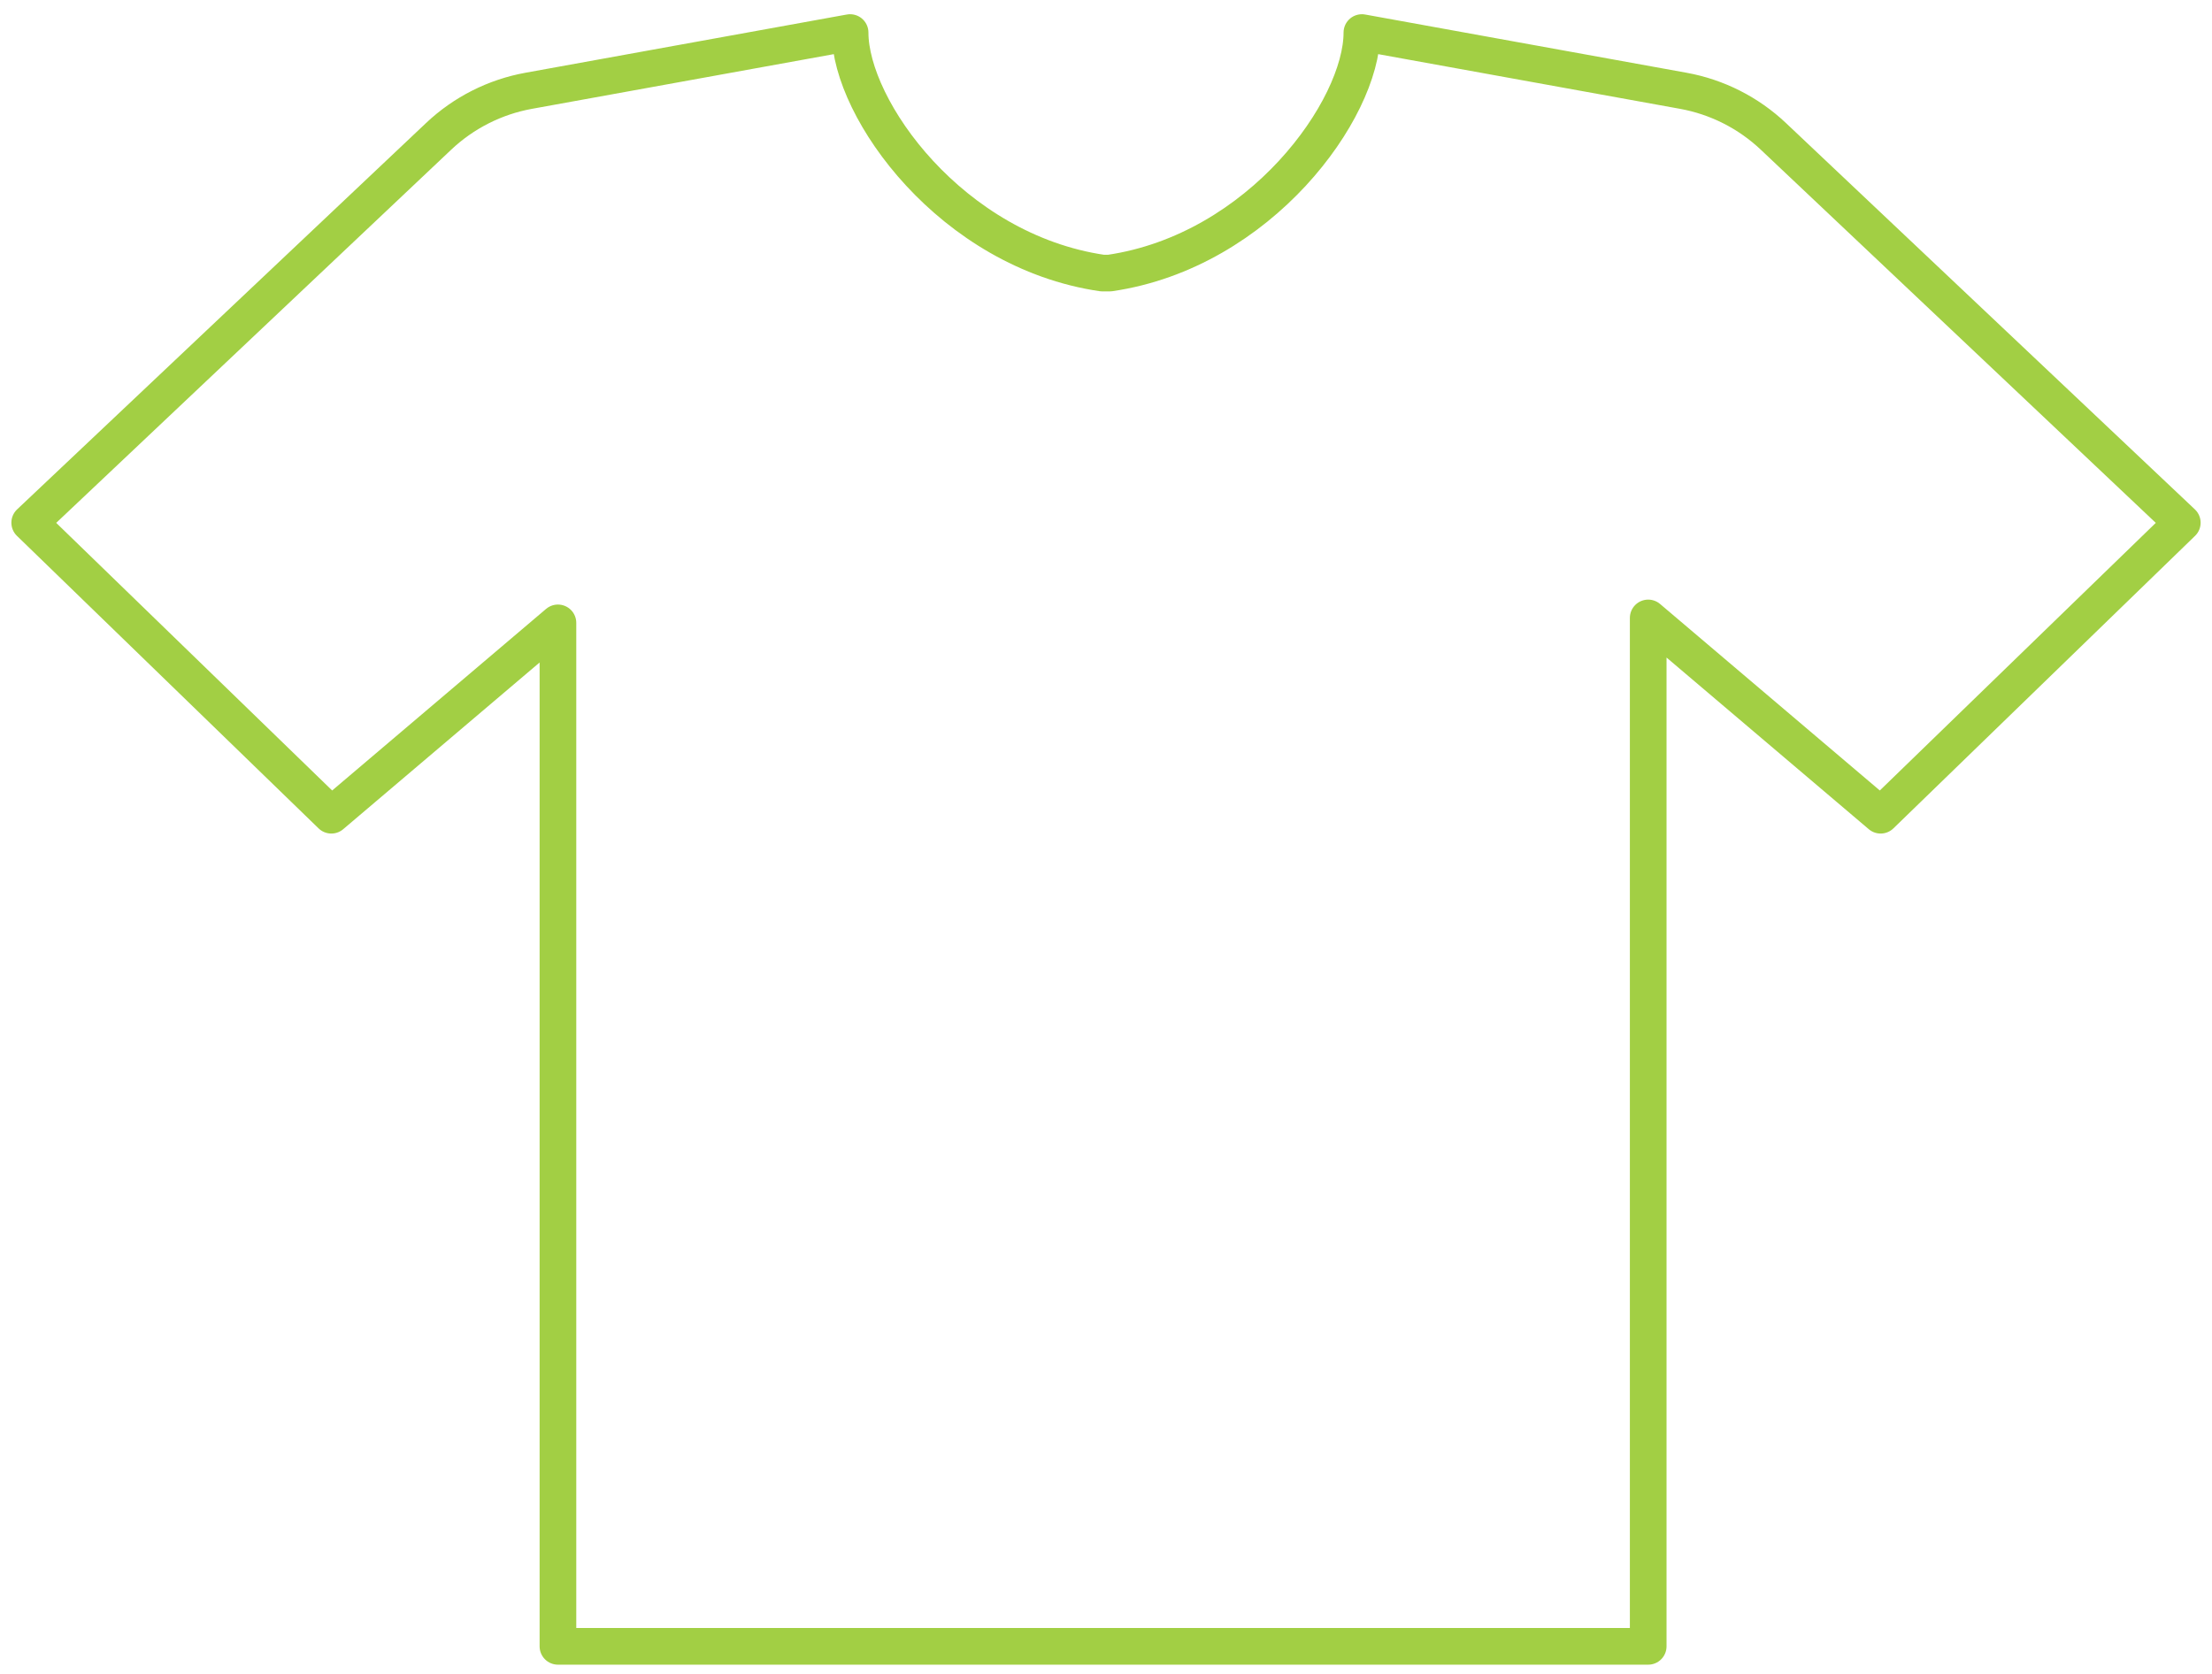 <?xml version="1.0" encoding="UTF-8"?>
<svg id="SVGDoc" width="181" height="137" xmlns="http://www.w3.org/2000/svg" version="1.1" xmlns:xlink="http://www.w3.org/1999/xlink" xmlns:avocode="https://avocode.com/" viewBox="0 0 181 137"><defs></defs><desc>Generated with Avocode.</desc><g><g clip-path="url(#clip-62c8c888-3624-4f42-bef5-8287ed98a7cf)"><title>Path 153</title><path d="M178.569,42.772v0l-33.464,-31.617c-2.044,-1.93 -4.606,-3.226 -7.373,-3.727l-26.293,-4.764c0,6.276 -8.298,17.874 -20.639,19.681h-0.6c-12.341,-1.808 -20.639,-13.405 -20.639,-19.681l-26.293,4.764c-2.767,0.501 -5.329,1.796 -7.373,3.727l-33.464,31.617v0l24.682,23.936v0l18.542,-15.739v0v83.748v0h89.212v0v-84.152v0l19.019,16.143v0z" fill-opacity="0" fill="#ffffff" stroke-dashoffset="0" stroke-linejoin="round" stroke-linecap="round" stroke-opacity="1" stroke="#a2cf44" stroke-miterlimit="20" stroke-width="3"></path></g></g></svg>